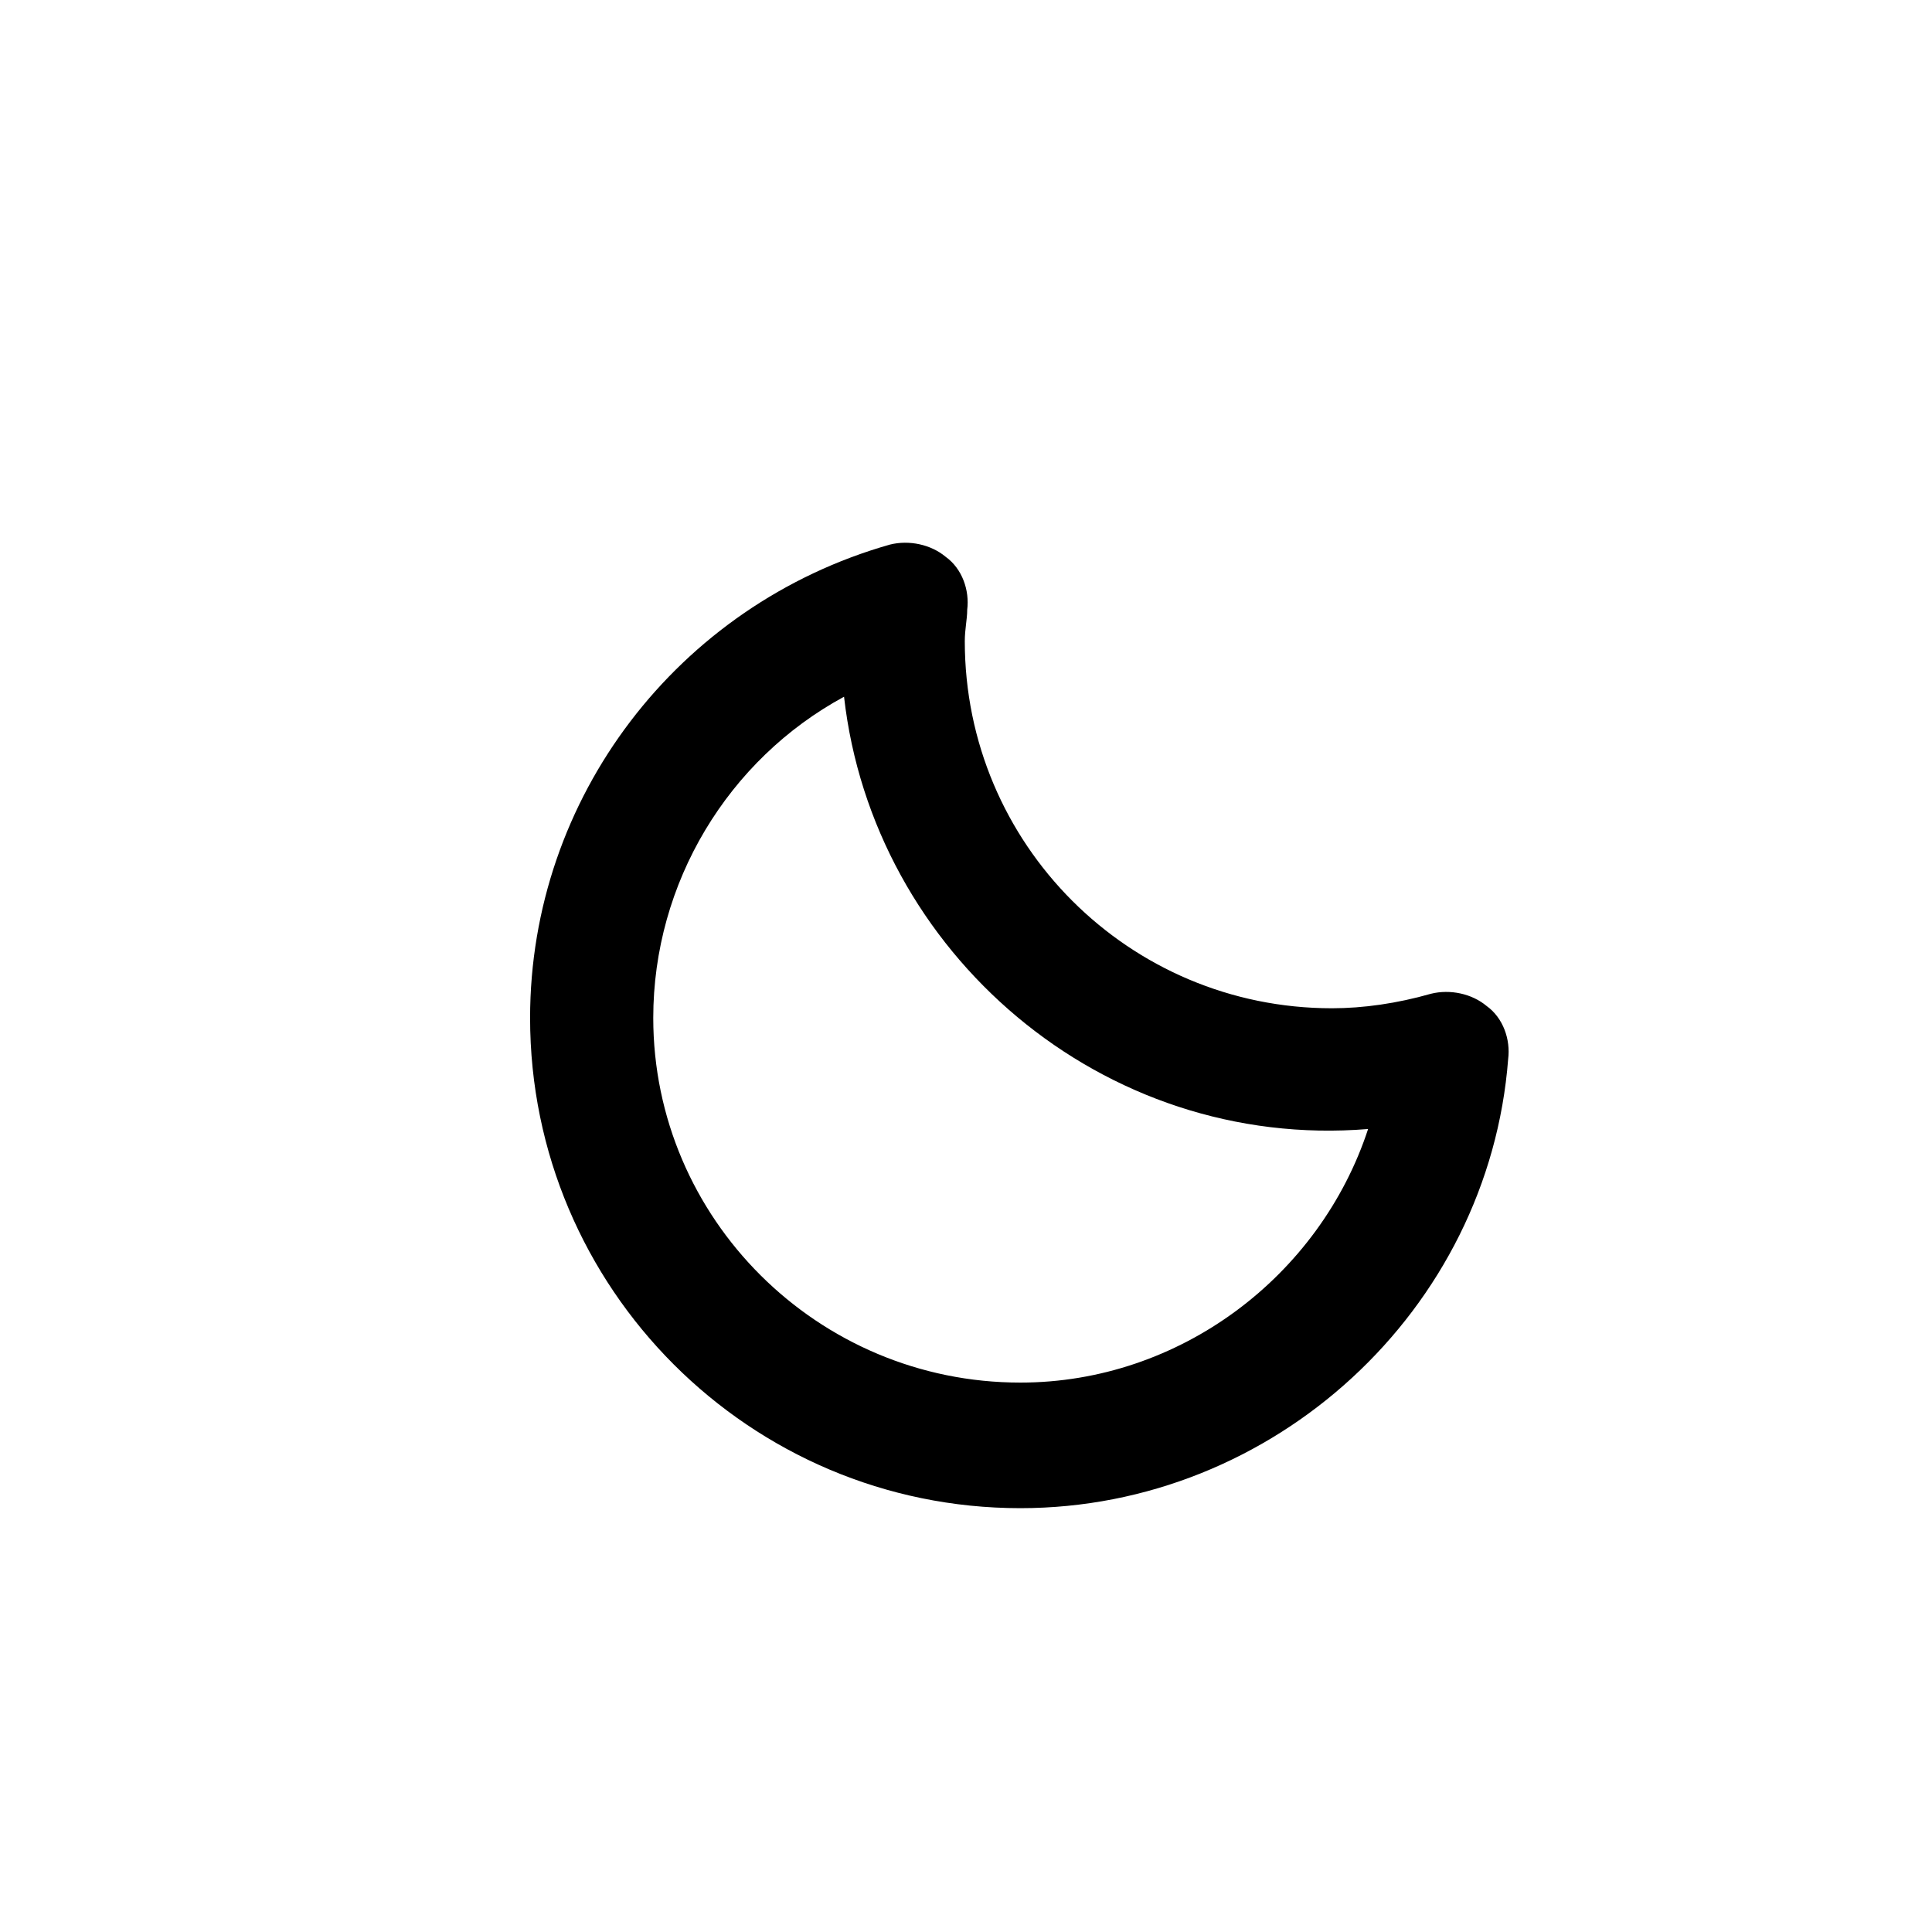 <!-- Generated by IcoMoon.io --><!DOCTYPE svg PUBLIC "-//W3C//DTD SVG 1.1//EN" "http://www.w3.org/Graphics/SVG/1.1/DTD/svg11.dtd"><svg version="1.1" xmlns="http://www.w3.org/2000/svg" xmlns:xlink="http://www.w3.org/1999/xlink" viewBox="0 0 32 32"><g transform="translate(-3.5 -3.5) scale(1.25 1.25)">
<path fill="#000" d="M22.496 16.128c-0.192-0.16-0.48-0.224-0.736-0.16-0.448 0.128-0.896 0.192-1.312 0.192-2.688 0-4.864-2.176-4.864-4.864 0-0.16 0.032-0.288 0.032-0.416 0.032-0.256-0.064-0.544-0.288-0.704-0.192-0.16-0.48-0.224-0.736-0.16-2.816 0.8-4.768 3.36-4.768 6.272 0 3.584 2.912 6.496 6.496 6.496 3.36 0 6.208-2.624 6.464-5.952 0.032-0.256-0.064-0.544-0.288-0.704zM16.32 21.12c-2.688 0-4.864-2.176-4.864-4.832 0-1.792 0.992-3.424 2.528-4.256 0.384 3.392 3.424 6.016 6.944 5.728-0.64 1.952-2.496 3.36-4.608 3.36z"></path>
</g></svg>